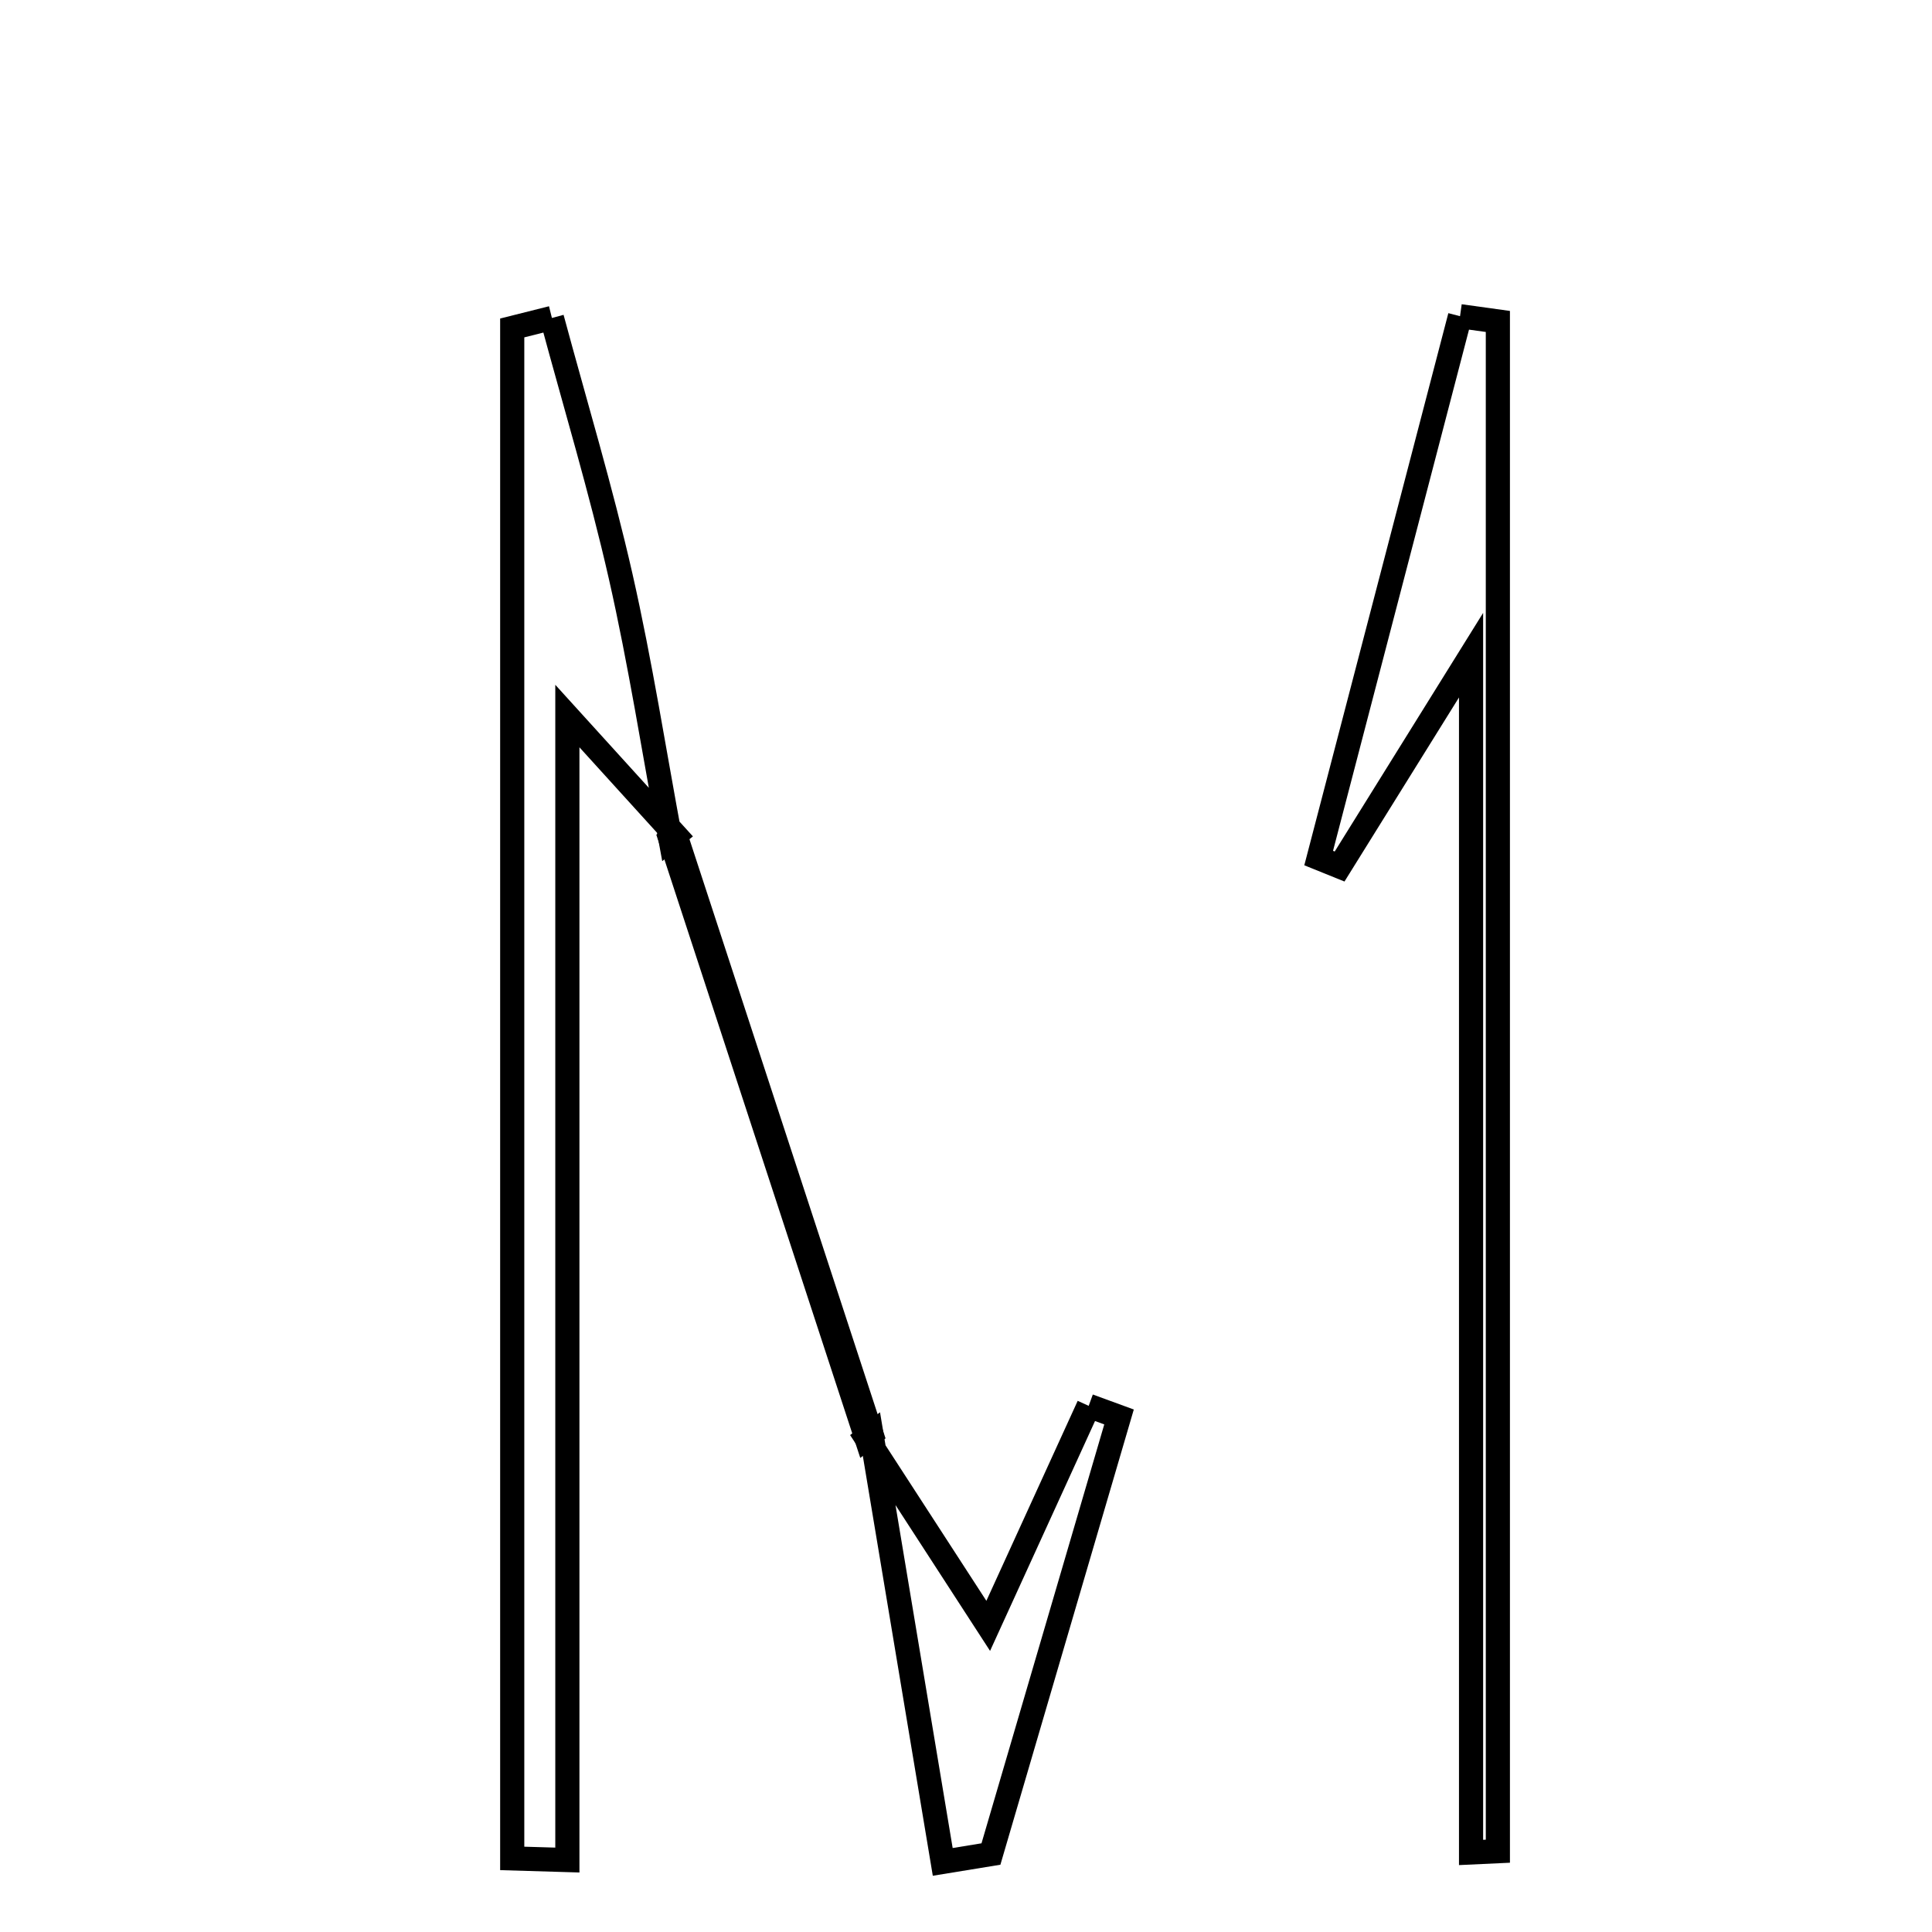 <svg xmlns="http://www.w3.org/2000/svg" viewBox="0.0 0.0 24.0 24.0" height="200px" width="200px"><path fill="none" stroke="black" stroke-width=".3" stroke-opacity="1.0"  filling="0" d="M18.137 3.928 C18.294 3.95 18.45 3.971 18.607 3.993 C18.607 10.328 18.607 16.662 18.607 22.996 C18.496 23.001 18.385 23.007 18.274 23.012 C18.274 18.298 18.274 13.585 18.274 8.139 C17.466 9.439 17.053 10.101 16.641 10.764 C16.555 10.729 16.468 10.694 16.381 10.659 C16.966 8.415 17.552 6.172 18.137 3.928"></path>
<path fill="none" stroke="black" stroke-width=".3" stroke-opacity="1.0"  filling="0" d="M6.856 3.95 C7.144 5.019 7.465 6.08 7.71 7.159 C7.955 8.238 8.125 9.334 8.328 10.423 L8.39 10.373 C8.081 10.032 7.771 9.691 7.048 8.895 C7.048 13.884 7.048 18.495 7.048 23.106 C6.82 23.099 6.591 23.093 6.363 23.086 C6.363 16.749 6.363 10.412 6.363 4.074 C6.527 4.033 6.691 3.991 6.856 3.95"></path>
<path fill="none" stroke="black" stroke-width=".3" stroke-opacity="1.0"  filling="0" d="M8.39 10.373 C9.202 12.853 10.014 15.334 10.825 17.814 L10.763 17.862 C9.951 15.382 9.14 12.902 8.328 10.422 L8.39 10.373"></path>
<path fill="none" stroke="black" stroke-width=".3" stroke-opacity="1.0"  filling="0" d="M13.524 17.464 C13.65 17.51 13.775 17.556 13.901 17.602 C13.37 19.412 12.84 21.221 12.31 23.031 C12.11 23.063 11.911 23.096 11.711 23.129 C11.416 21.357 11.121 19.586 10.825 17.814 L10.762 17.862 C11.224 18.575 11.686 19.287 12.276 20.197 C12.735 19.191 13.13 18.327 13.524 17.464"></path></svg>